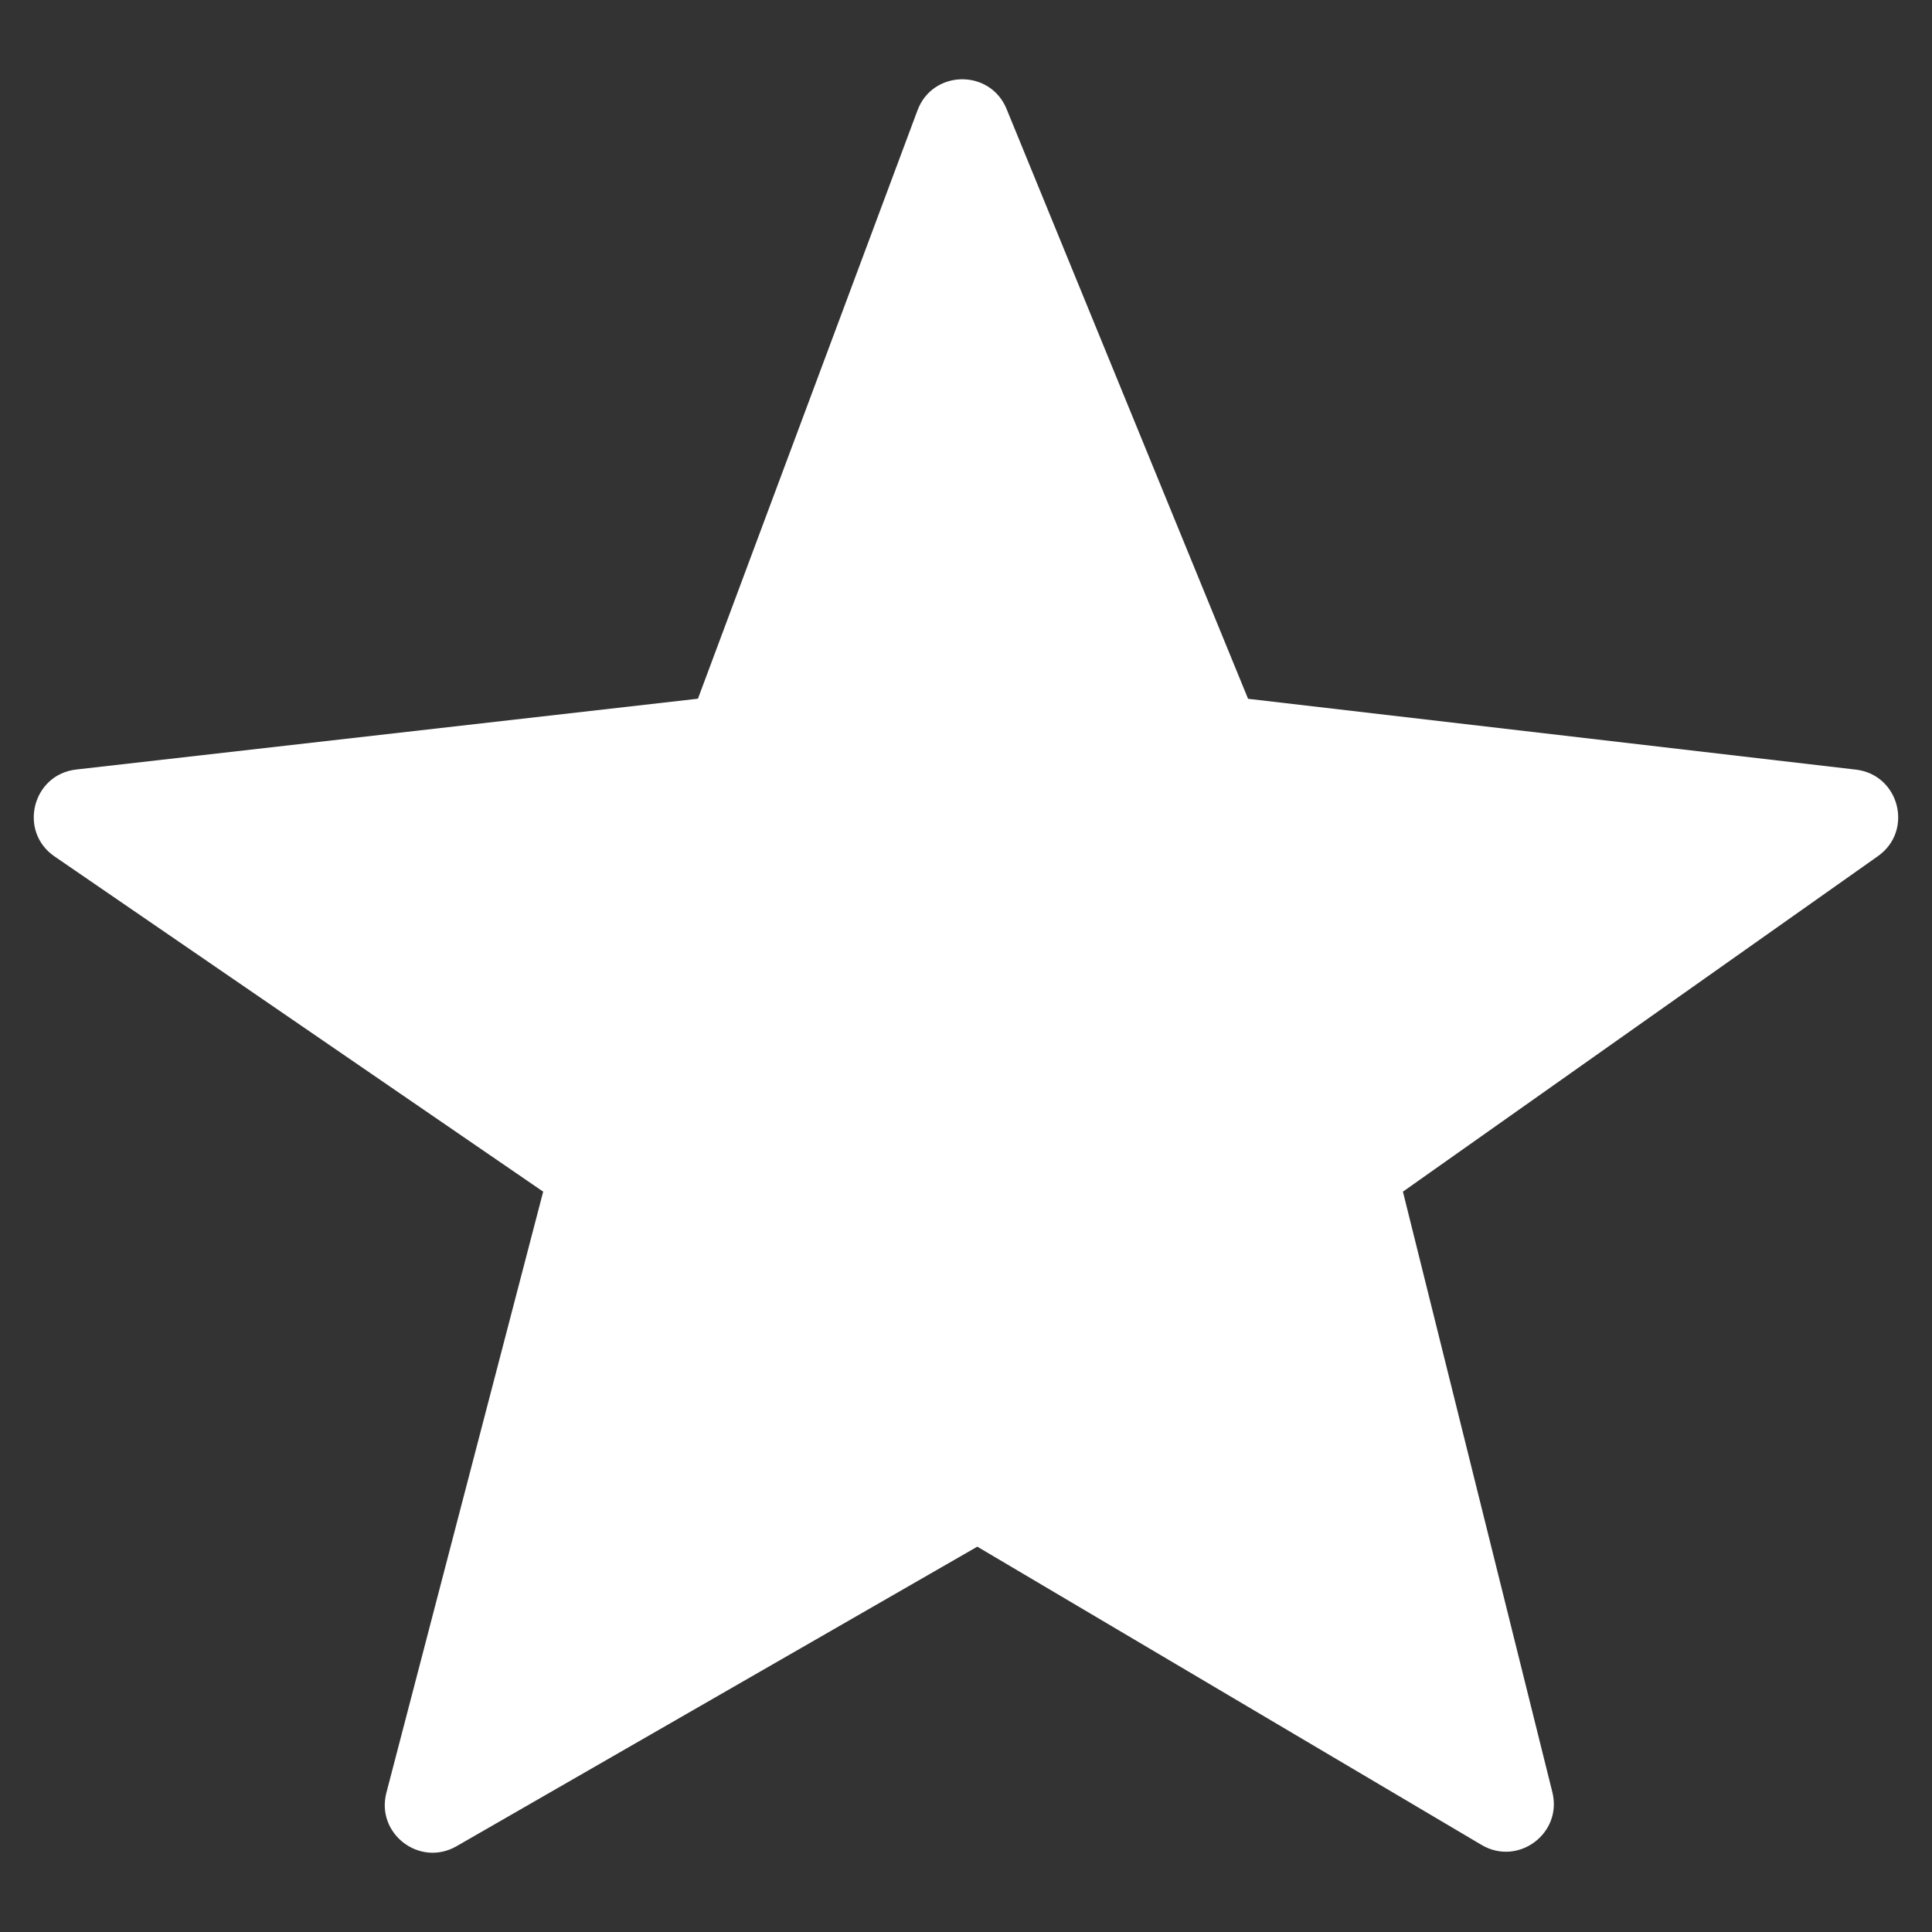 <?xml version="1.0" encoding="utf-8"?>
<!-- Generator: Adobe Illustrator 27.2.0, SVG Export Plug-In . SVG Version: 6.00 Build 0)  -->
<svg version="1.1" id="Layer_1" xmlns="http://www.w3.org/2000/svg" xmlns:xlink="http://www.w3.org/1999/xlink" x="0px" y="0px"
	 viewBox="0 0 200 200" style="enable-background:new 0 0 200 200;" xml:space="preserve">
<rect x="0" y="0" width="200" height="200" fill="#333333" stroke="none"/>
<style type="text/css">
	.st0{fill:#FFFFFF;}
</style>
<path class="st0" d="M104.2,11.28l25,61.06l62.92,7.33c4.51,0.53,5.99,6.34,2.28,8.96l-49.17,34.73l15.47,62.17
	c1.06,4.26-3.54,7.69-7.32,5.46l-52.21-30.88l-53.91,31.01c-3.81,2.19-8.37-1.29-7.26-5.54l16.23-62.22L5.65,88.66
	c-3.78-2.59-2.31-8.48,2.24-9l64.36-7.33l22.73-60.91C96.55,7.21,102.49,7.11,104.2,11.28z"/>
</svg>
